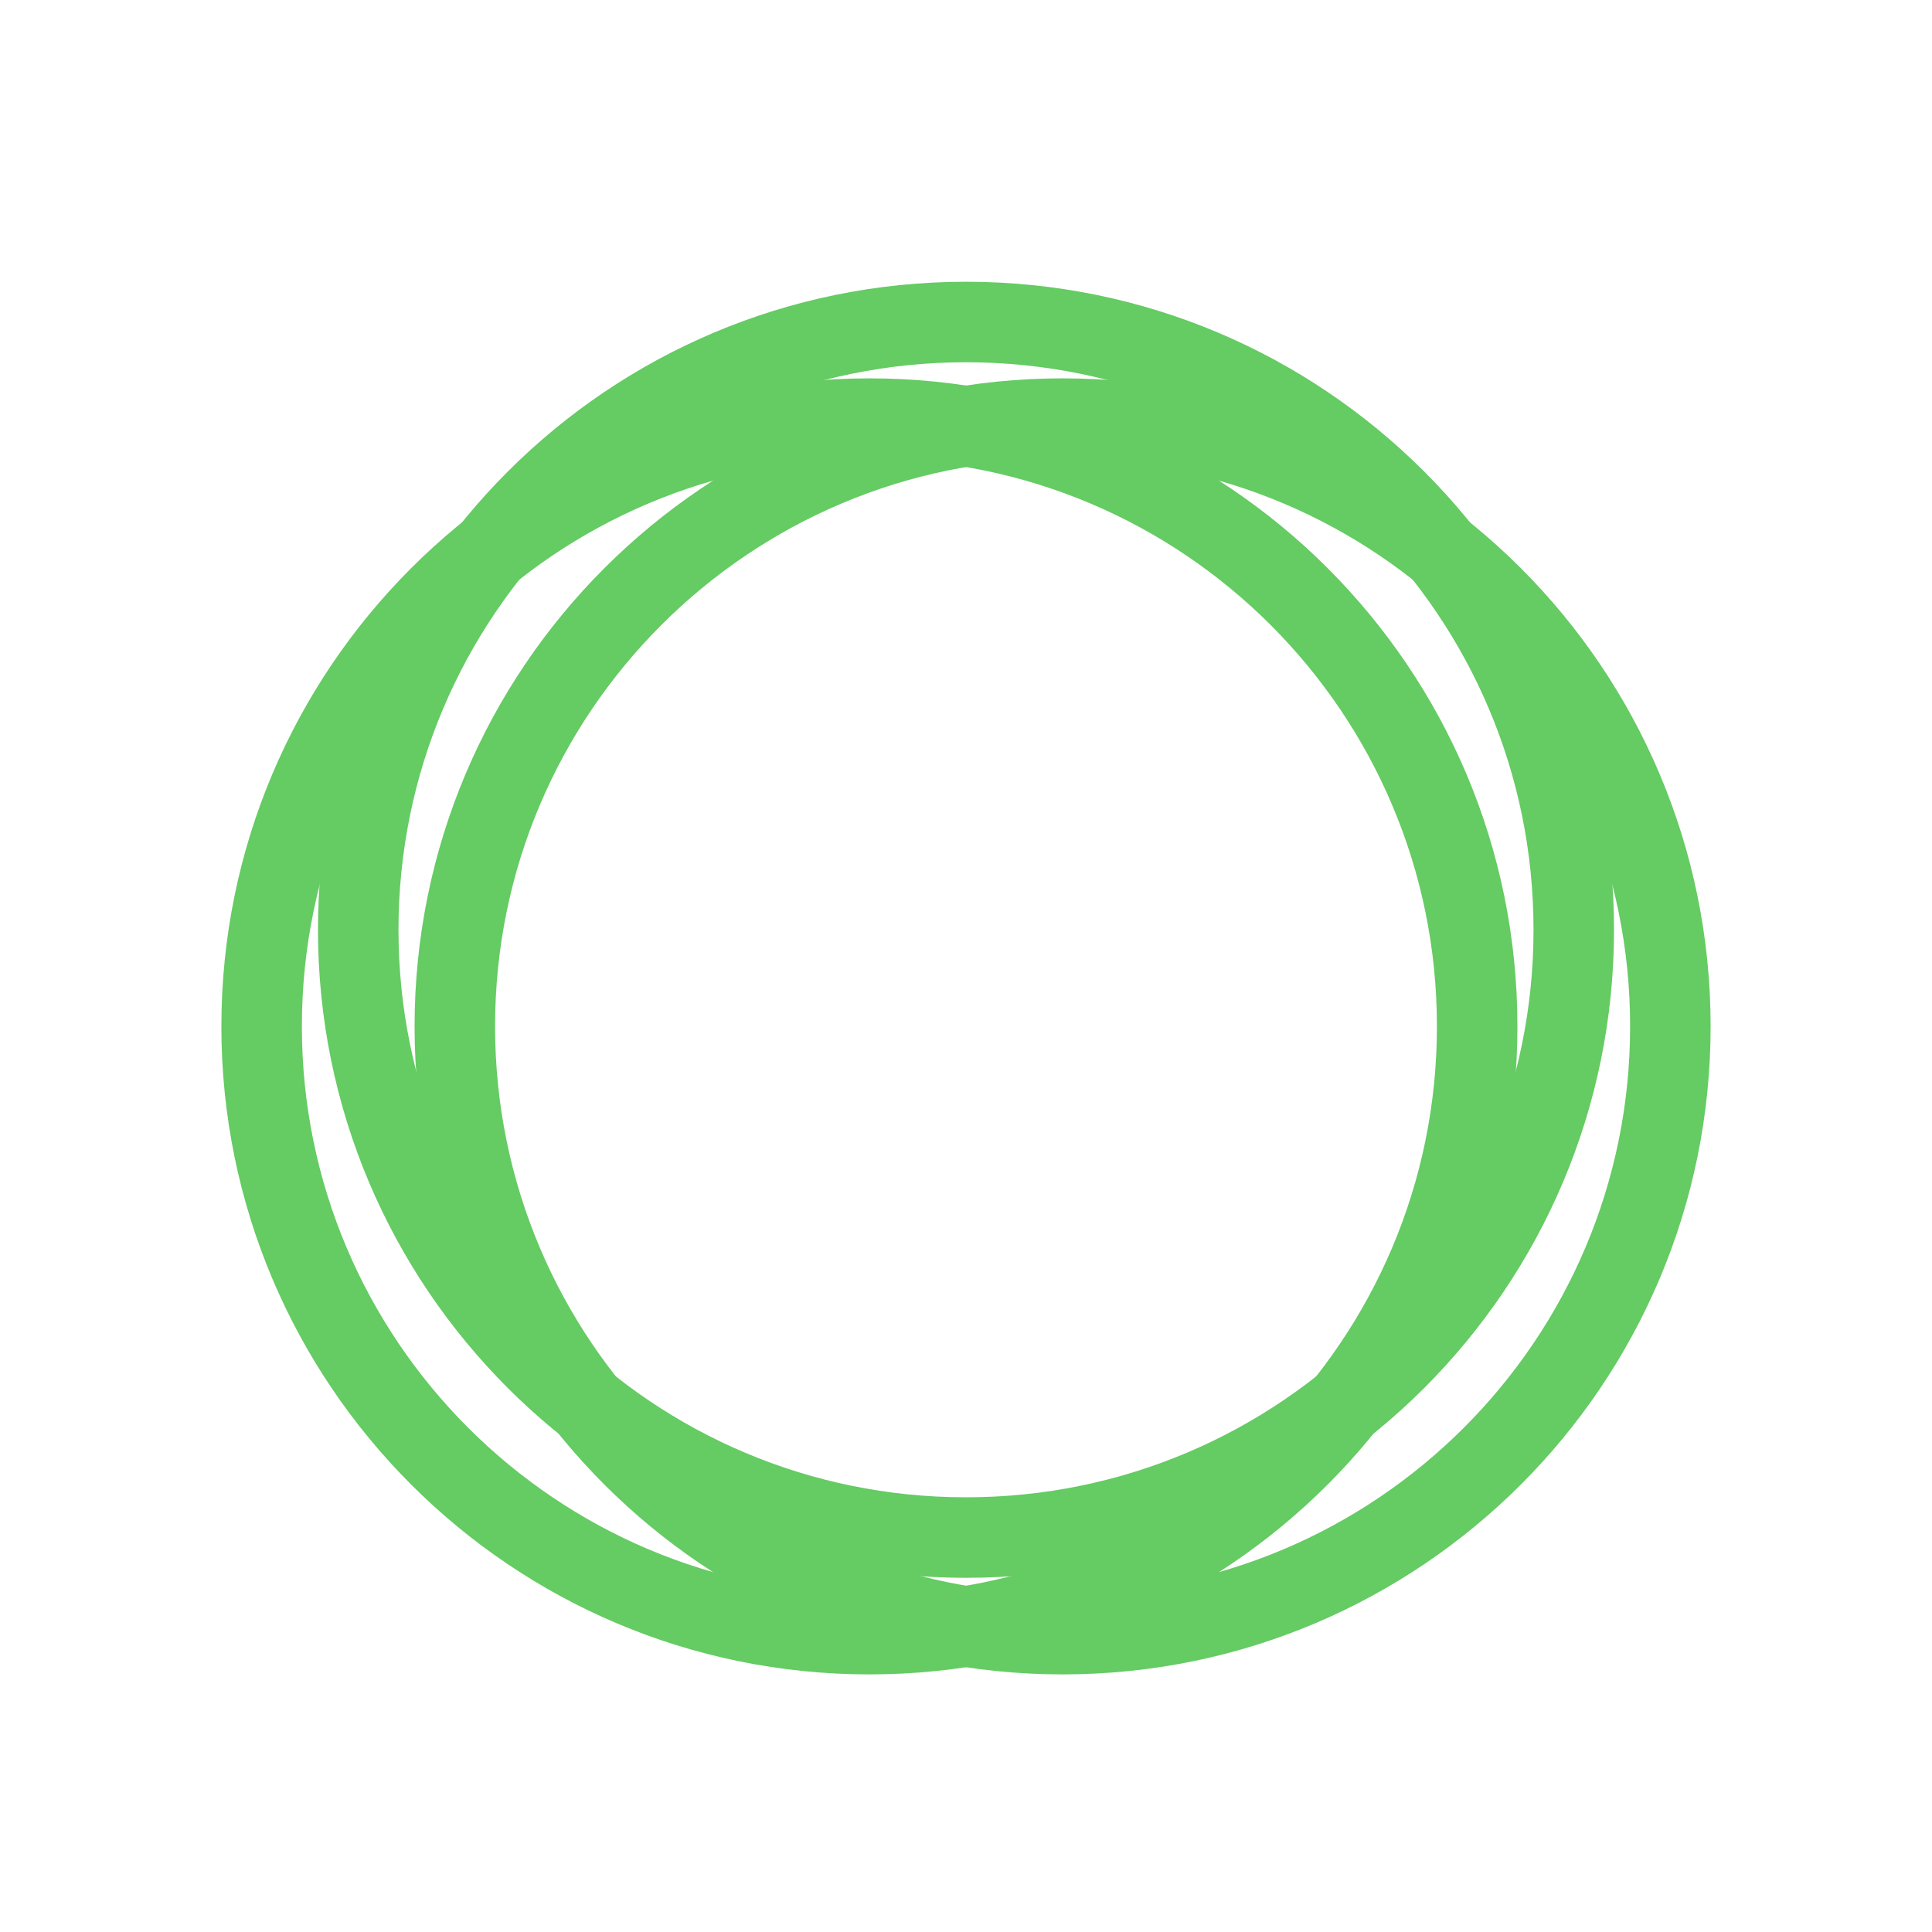 <svg width="24" height="24" viewBox="0 0 24 24" fill="none" xmlns="http://www.w3.org/2000/svg">
<rect width="24" height="24" fill="white"/>
<path d="M19.55 11.55C19.55 15.72 16.17 19.1 12 19.1C7.83 19.1 4.45 15.72 4.45 11.55C4.45 7.38 7.83 4 12 4C16.17 4 19.55 7.38 19.55 11.55Z" stroke="#65CB63" strokeWidth="0.5"/>
<path d="M20.75 12.75C20.75 16.92 17.37 20.3 13.2 20.3C9.03 20.3 5.65 16.92 5.65 12.75C5.65 8.58 9.03 5.2 13.2 5.2C17.37 5.2 20.75 8.58 20.75 12.75Z" stroke="#65CB63" strokeWidth="0.5"/>
<path d="M18.35 12.75C18.35 16.92 14.97 20.3 10.8 20.3C6.63 20.3 3.25 16.92 3.25 12.75C3.25 8.58 6.63 5.2 10.8 5.2C14.97 5.2 18.35 8.58 18.35 12.75Z" stroke="#65CB63" strokeWidth="0.5"/>
</svg>
